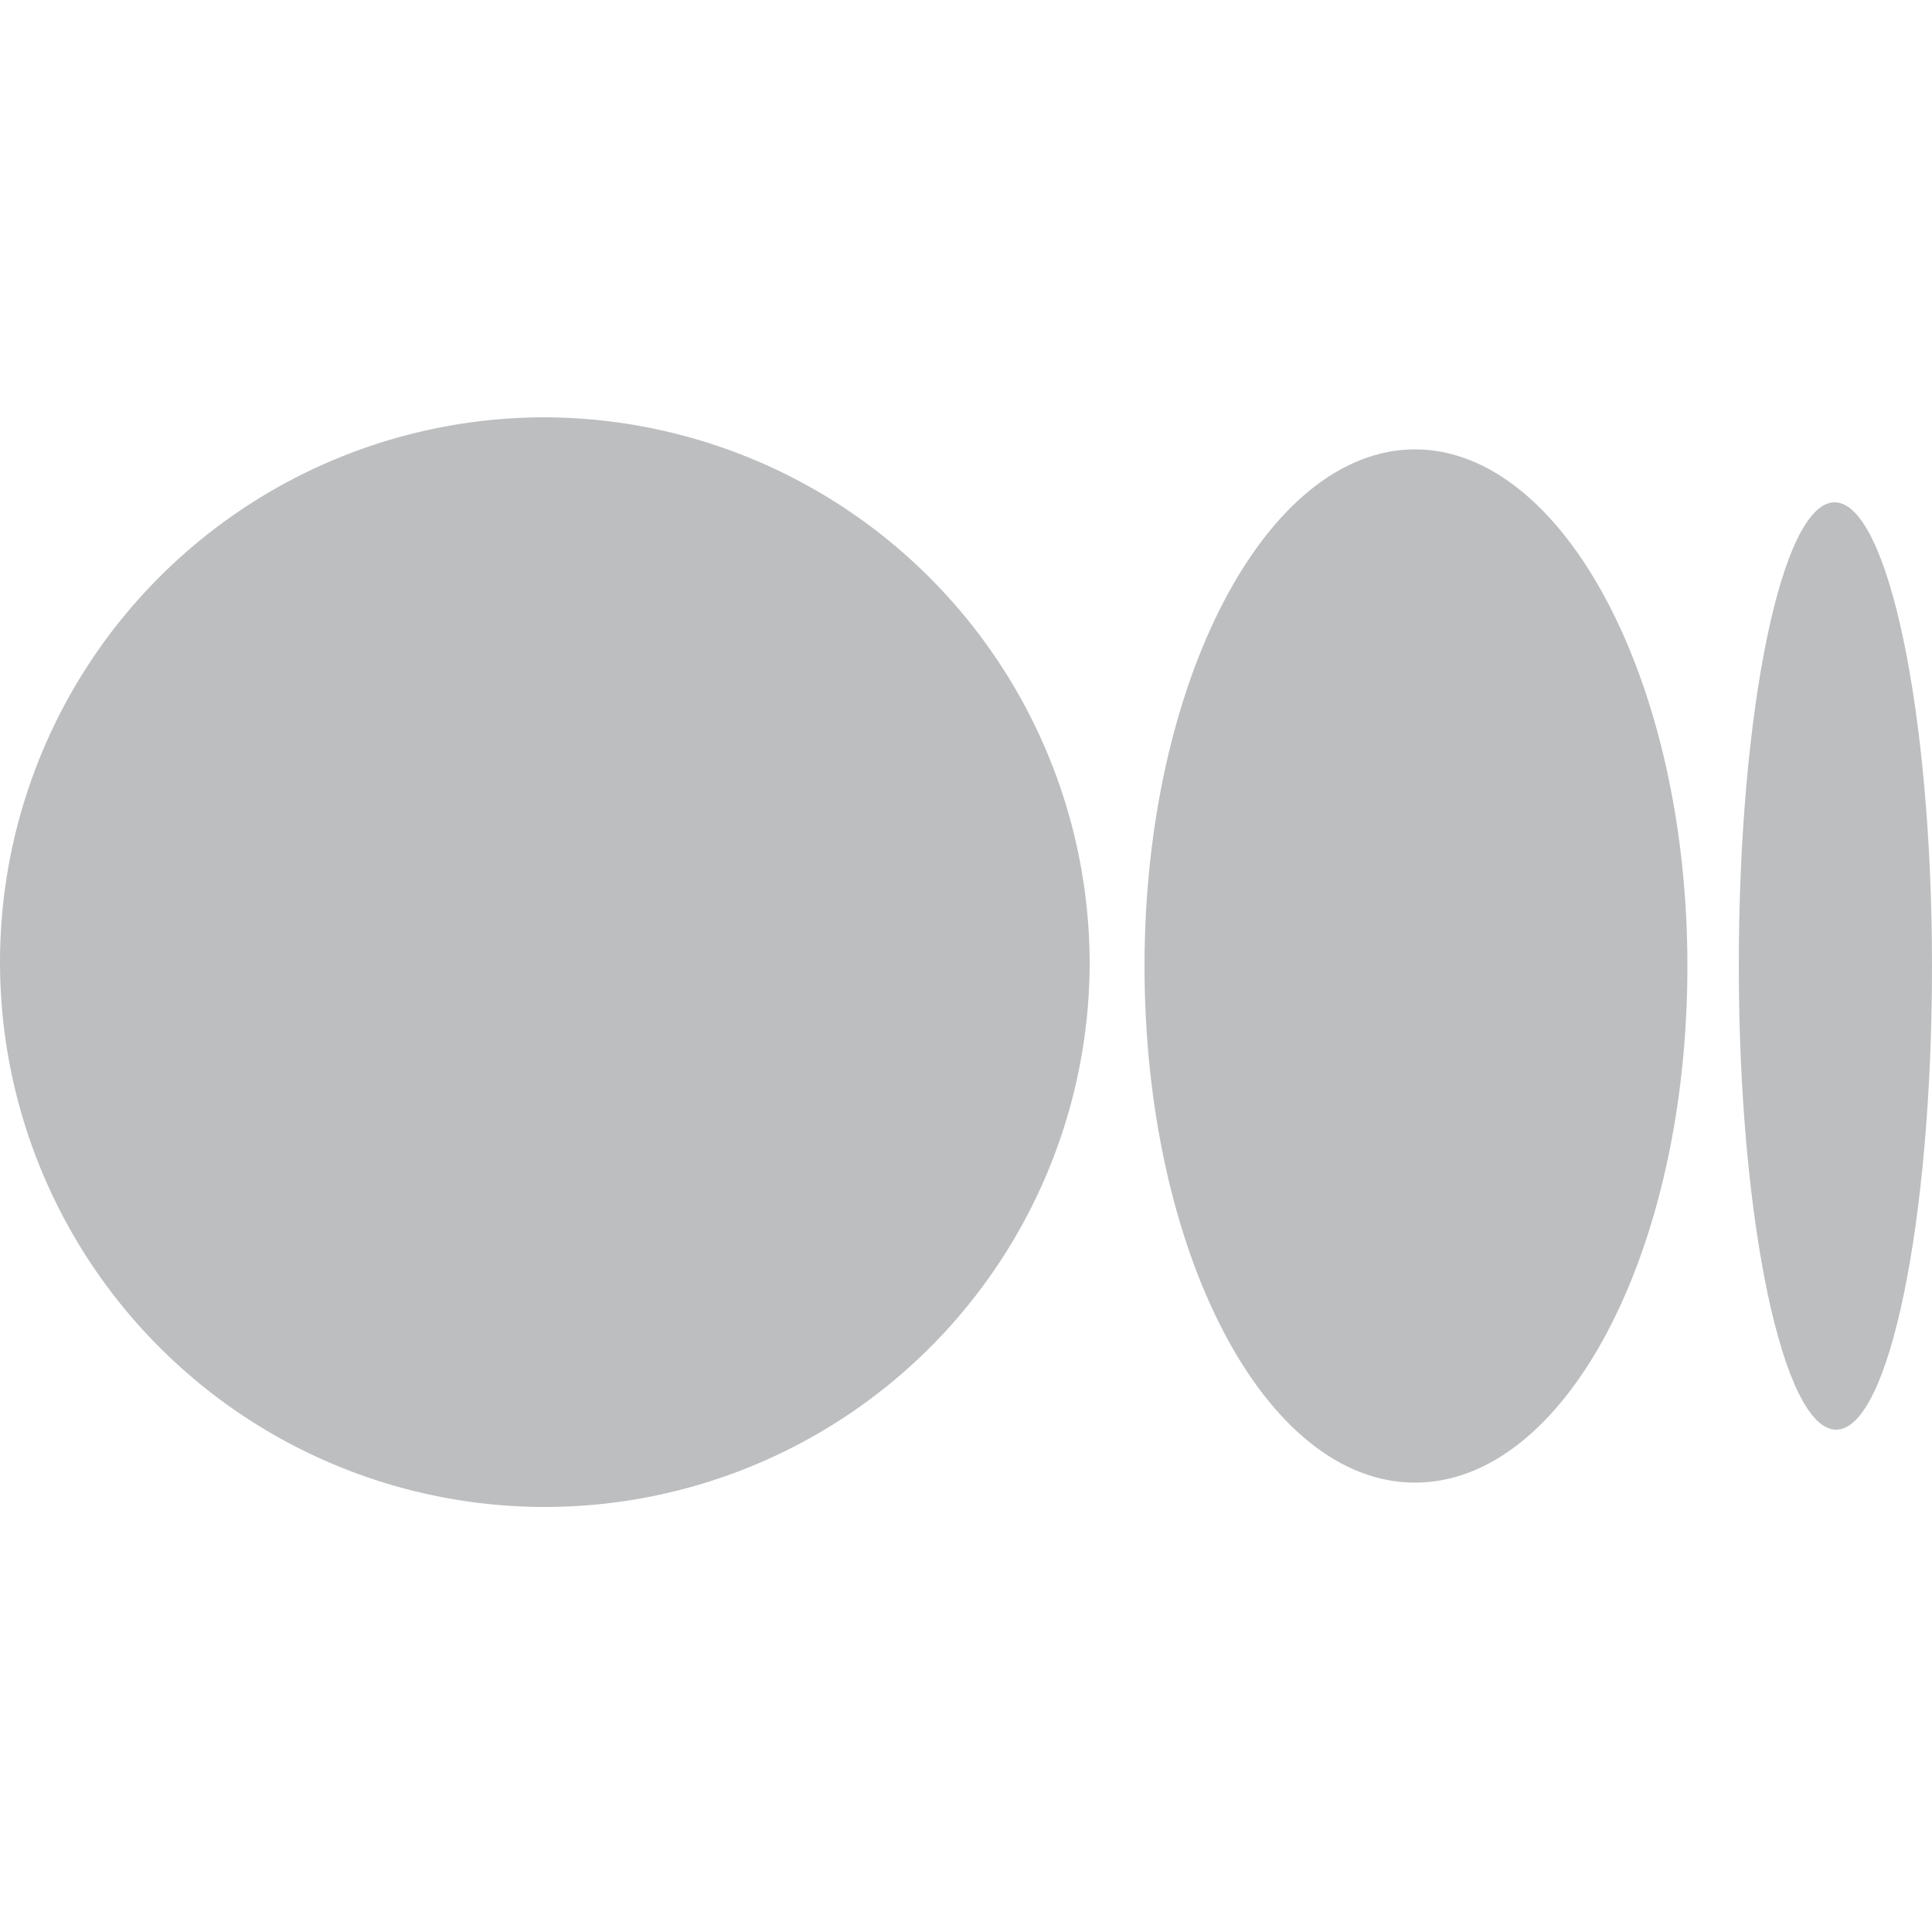 <svg id="Layer_1" data-name="Layer 1" xmlns="http://www.w3.org/2000/svg" viewBox="0 0 50 50"><defs><style>.cls-1{fill:#bcbec0;}</style></defs><path class="cls-1" d="M28.2,25A14.1,14.1,0,1,1,14.1,10.8,14.15,14.15,0,0,1,28.2,25"/><path class="cls-1" d="M43.67,25c0,7.38-3.15,13.37-7.05,13.37s-7-6-7-13.37,3.16-13.37,7-13.37,7.05,6,7.05,13.37"/><path class="cls-1" d="M50,25c0,6.61-1.11,12-2.48,12S45,31.61,45,25s1.11-12,2.48-12S50,18.39,50,25"/></svg>